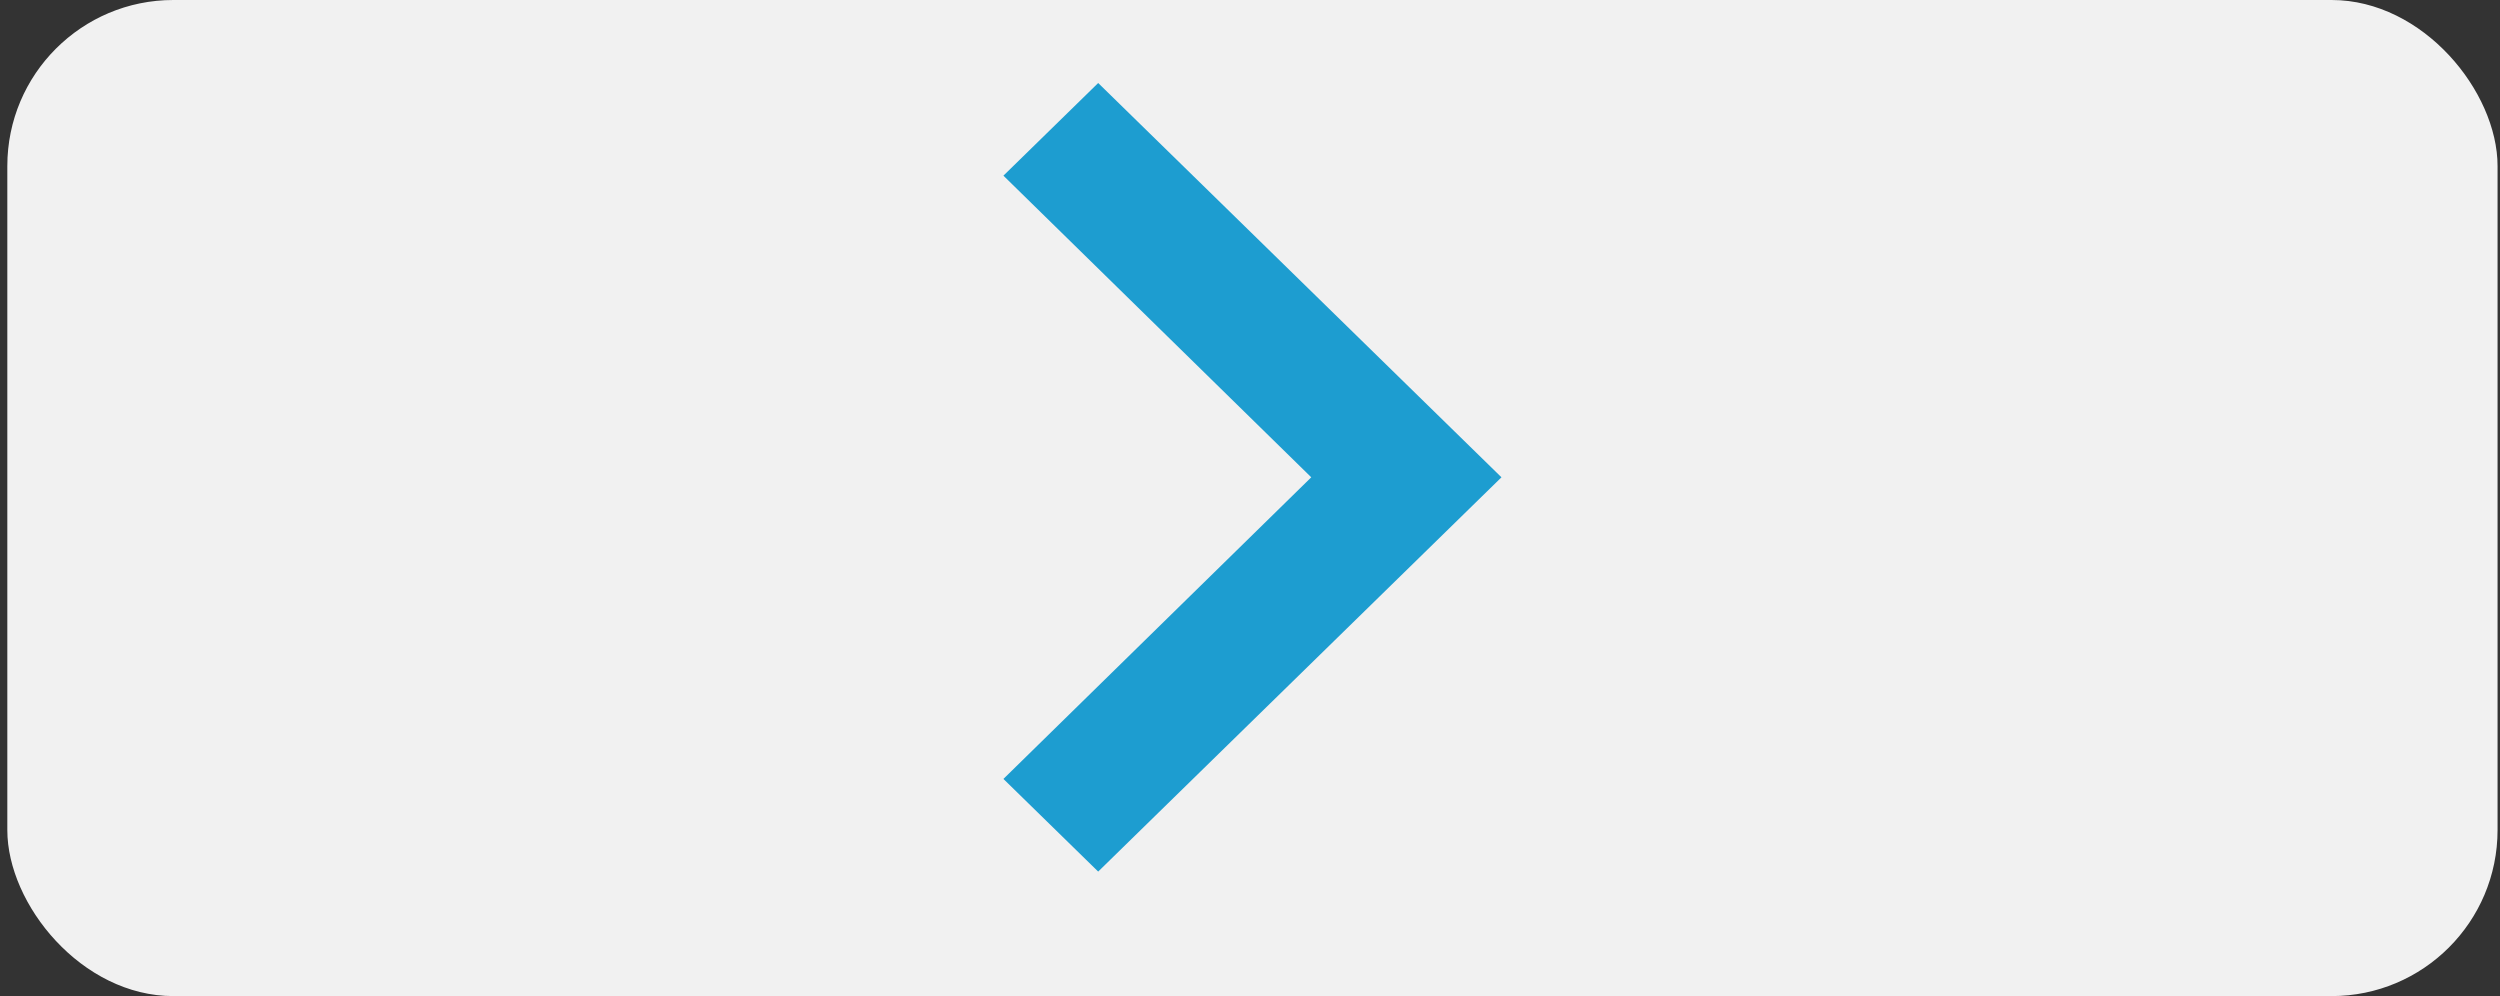 <svg width="128" height="51" viewBox="0 0 128 51" fill="none" xmlns="http://www.w3.org/2000/svg">
<rect x="0" y="0" width="128" height="51" fill="#333333" stroke="none"/>
<g clip-path="url(#clip0_176_133)">
<rect x="0.375" width="127.5" height="51" rx="8.5" fill="#F1F1F1"/>
<g clip-path="url(#clip1_176_133)">
<path d="M51.375 39.881L67.136 24.438L51.375 8.994L56.227 4.25L76.875 24.438L56.227 44.625L51.375 39.881Z" fill="#1D9DD0"/>
</g>
</g>
<defs>
<clipPath id="clip0_176_133">
<rect x="0.375" width="127.5" height="51" rx="8.5" fill="white"/>
</clipPath>
<clipPath id="clip1_176_133">
<rect width="102" height="102" fill="white" transform="translate(13.125 -25.5)"/>
</clipPath>
</defs>
</svg>
